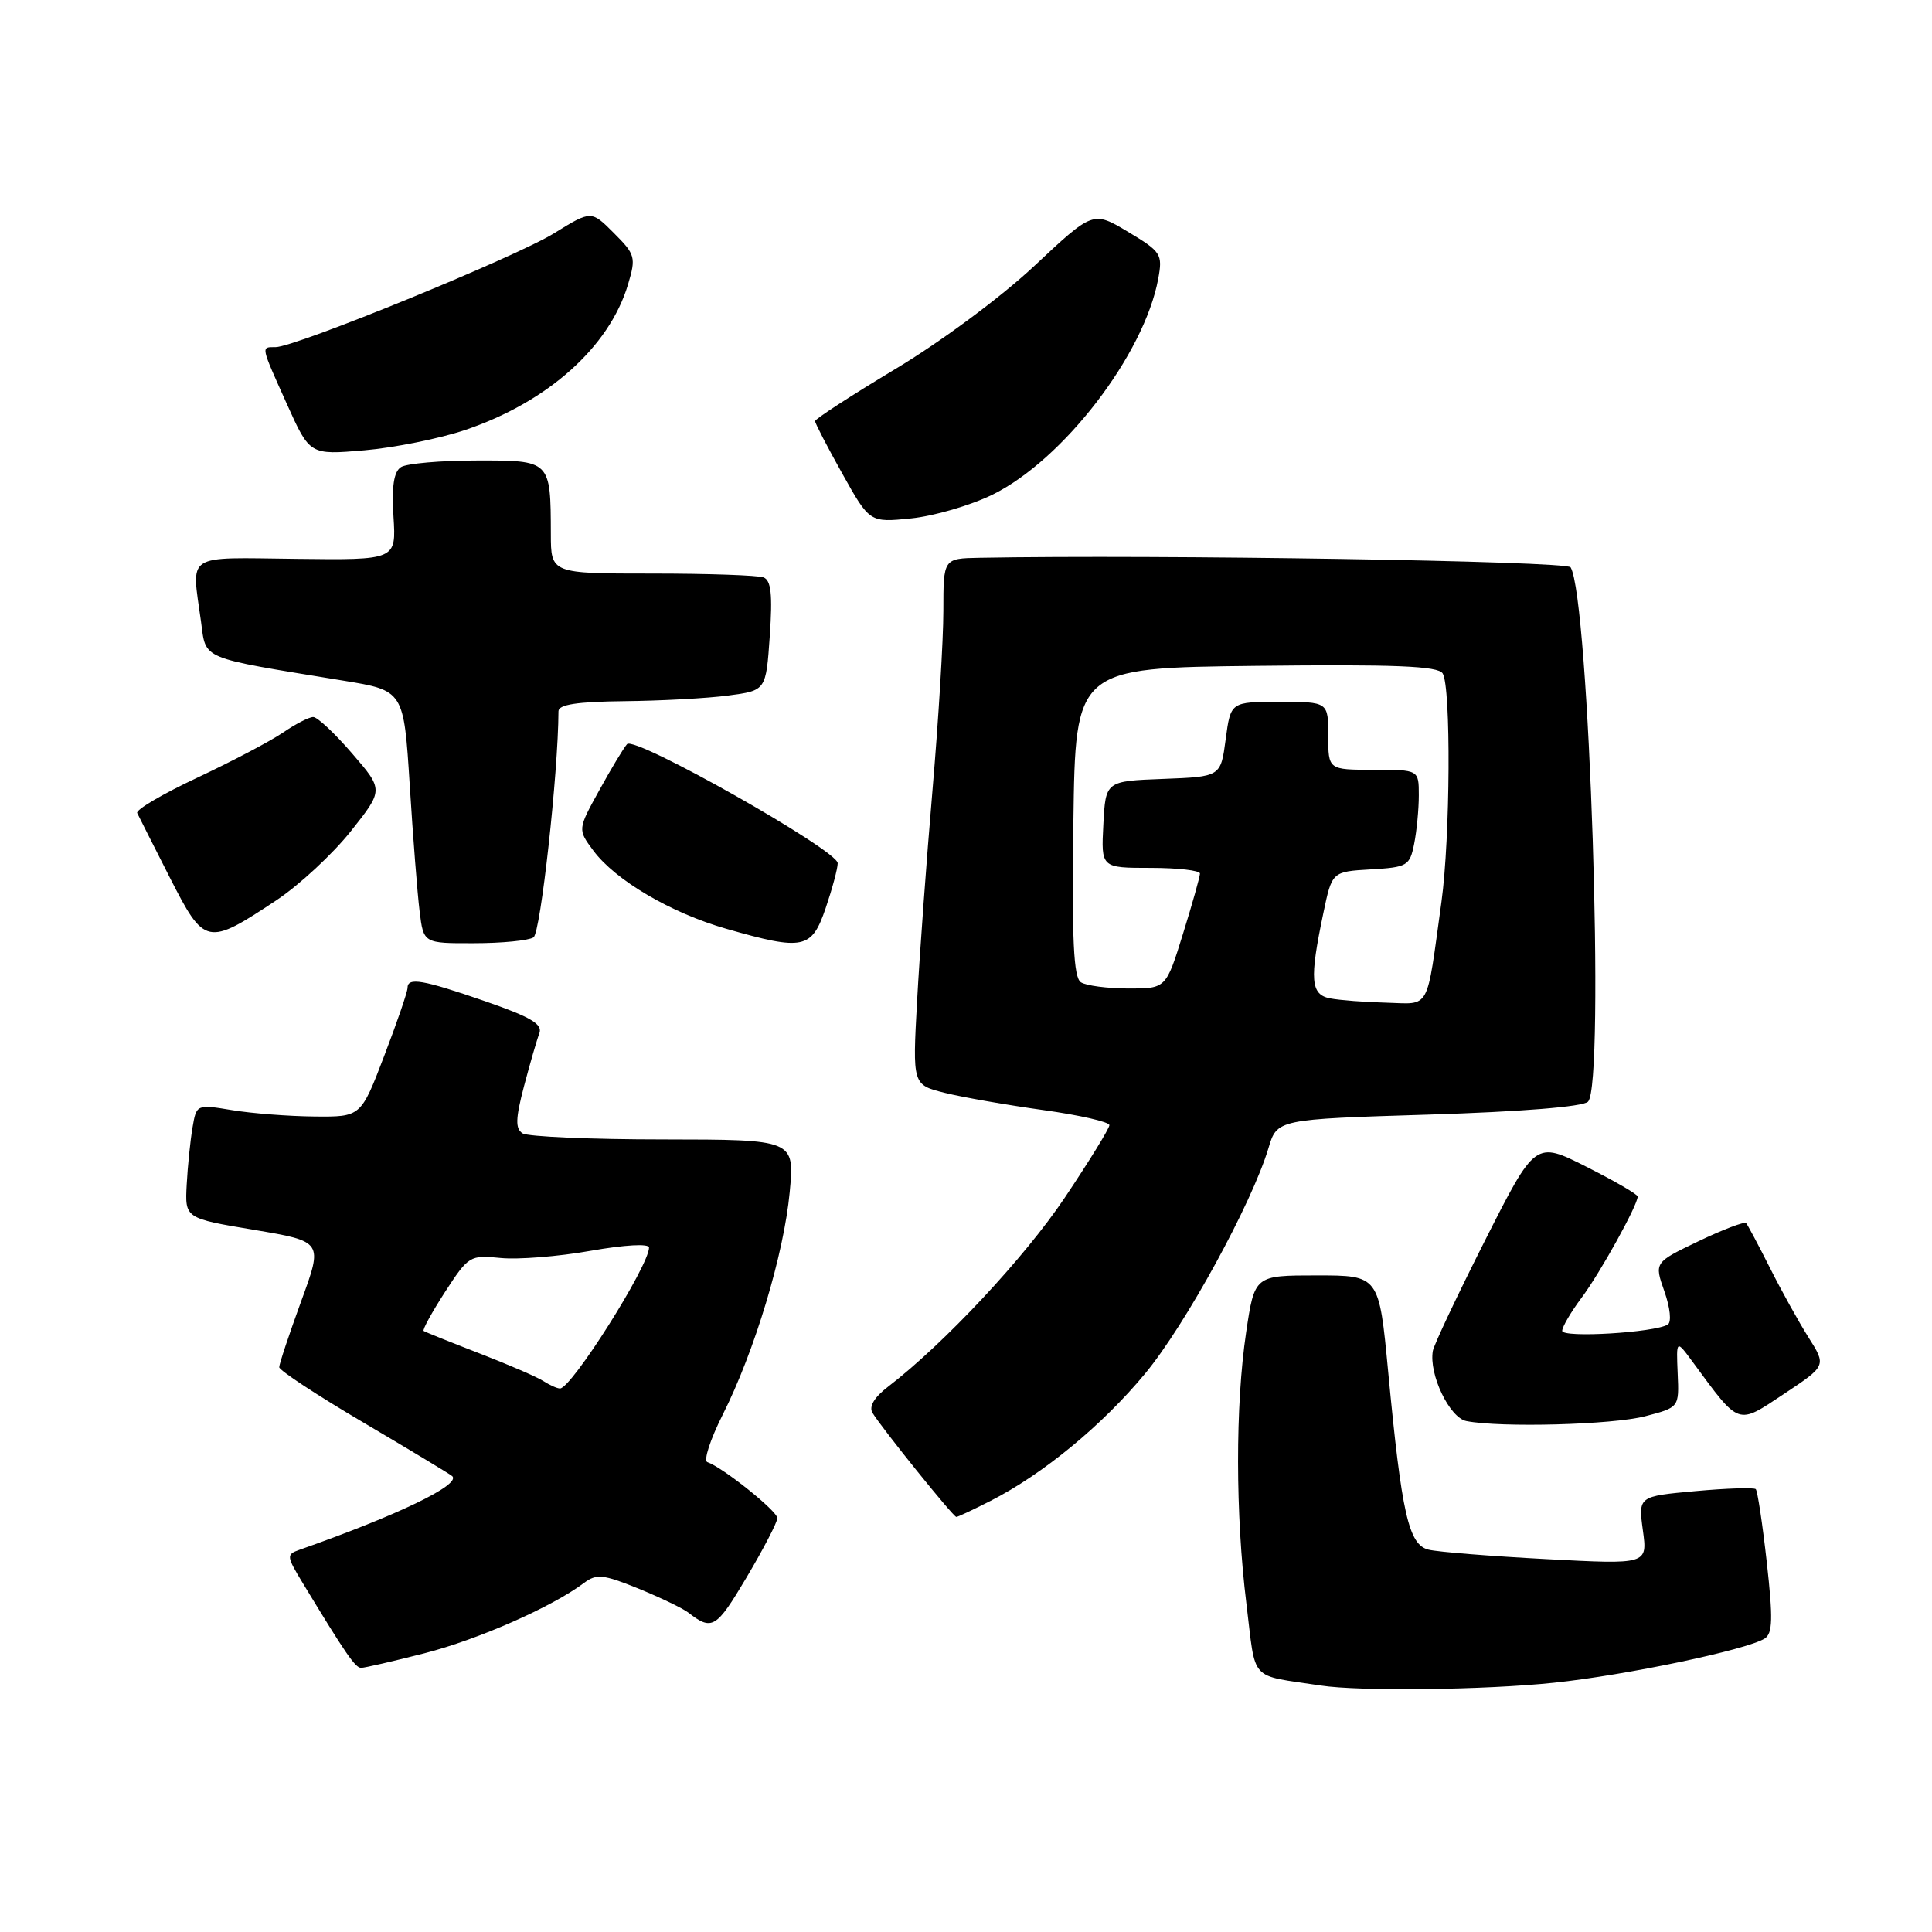 <?xml version="1.0" encoding="UTF-8" standalone="no"?>
<!DOCTYPE svg PUBLIC "-//W3C//DTD SVG 1.1//EN" "http://www.w3.org/Graphics/SVG/1.1/DTD/svg11.dtd" >
<svg xmlns="http://www.w3.org/2000/svg" xmlns:xlink="http://www.w3.org/1999/xlink" version="1.1" viewBox="0 0 256 256">
 <g >
 <path fill="currentColor"
d=" M 205.91 222.97 C 215.46 221.97 231.41 218.62 233.82 217.12 C 234.89 216.45 234.94 214.49 234.11 207.02 C 233.54 201.91 232.88 197.55 232.65 197.32 C 232.42 197.09 228.82 197.20 224.65 197.58 C 217.08 198.27 217.08 198.27 217.69 202.78 C 218.31 207.30 218.31 207.30 204.91 206.59 C 197.53 206.20 190.51 205.64 189.30 205.34 C 186.65 204.70 185.73 200.64 183.94 181.75 C 182.73 169.00 182.73 169.00 174.48 169.00 C 166.24 169.00 166.24 169.00 165.12 176.54 C 163.68 186.25 163.69 200.62 165.16 212.54 C 166.45 223.03 165.39 221.87 175.00 223.34 C 180.13 224.13 196.82 223.93 205.91 222.97 Z  M 56.23 219.07 C 63.34 217.25 73.15 212.93 77.38 209.75 C 79.03 208.51 79.92 208.60 84.56 210.48 C 87.47 211.67 90.45 213.10 91.18 213.66 C 94.35 216.12 94.89 215.80 98.89 209.07 C 101.15 205.26 103.00 201.71 103.00 201.16 C 103.00 200.22 95.75 194.42 93.73 193.74 C 93.19 193.56 94.11 190.74 95.76 187.46 C 99.99 179.07 103.88 166.14 104.64 157.96 C 105.29 151.00 105.29 151.00 87.89 150.98 C 78.33 150.98 69.94 150.61 69.25 150.18 C 68.27 149.55 68.30 148.26 69.43 143.94 C 70.22 140.95 71.13 137.80 71.46 136.94 C 71.94 135.71 70.37 134.78 64.29 132.67 C 55.98 129.80 54.00 129.46 54.00 130.91 C 54.00 131.42 52.61 135.47 50.91 139.91 C 47.82 148.00 47.82 148.00 41.66 147.94 C 38.27 147.91 33.37 147.53 30.77 147.10 C 26.04 146.32 26.03 146.33 25.51 149.41 C 25.22 151.11 24.87 154.51 24.74 156.96 C 24.50 161.43 24.50 161.43 33.65 162.96 C 42.81 164.50 42.81 164.50 39.90 172.44 C 38.31 176.81 37.00 180.73 37.00 181.16 C 37.00 181.58 42.06 184.91 48.25 188.55 C 54.44 192.20 59.69 195.37 59.93 195.60 C 61.09 196.74 52.67 200.79 39.67 205.36 C 37.93 205.97 37.96 206.20 40.11 209.75 C 45.81 219.15 47.08 221.00 47.85 221.00 C 48.31 221.00 52.08 220.13 56.23 219.07 Z  M 131.26 198.87 C 138.22 195.32 146.07 188.85 151.74 182.00 C 157.08 175.55 165.88 159.46 168.08 152.13 C 169.22 148.31 169.22 148.31 189.28 147.69 C 201.56 147.31 209.75 146.65 210.42 145.98 C 212.69 143.70 210.58 79.18 208.11 75.17 C 207.59 74.34 153.34 73.47 129.75 73.91 C 125.00 74.00 125.00 74.00 125.00 80.95 C 125.00 84.78 124.35 95.46 123.56 104.70 C 122.77 113.94 121.85 126.50 121.52 132.62 C 120.91 143.74 120.91 143.74 125.20 144.81 C 127.57 145.40 133.44 146.42 138.25 147.09 C 143.06 147.76 147.00 148.66 147.00 149.09 C 147.00 149.52 144.34 153.84 141.10 158.68 C 135.76 166.65 125.09 178.06 117.67 183.75 C 115.84 185.15 115.11 186.38 115.61 187.21 C 116.82 189.21 126.31 201.00 126.72 201.00 C 126.92 201.00 128.96 200.04 131.26 198.87 Z  M 218.00 187.66 C 222.50 186.49 222.50 186.49 222.30 181.99 C 222.11 177.50 222.11 177.50 224.30 180.48 C 230.58 189.01 230.14 188.85 236.39 184.70 C 242.01 180.97 242.01 180.97 239.64 177.22 C 238.34 175.16 236.03 171.00 234.52 167.99 C 233.00 164.97 231.58 162.31 231.37 162.07 C 231.15 161.84 228.32 162.91 225.08 164.46 C 219.19 167.28 219.19 167.28 220.54 171.11 C 221.31 173.30 221.50 175.19 220.99 175.51 C 219.26 176.58 207.00 177.31 207.00 176.34 C 207.00 175.82 208.16 173.84 209.58 171.94 C 212.01 168.70 217.00 159.69 217.00 158.55 C 217.00 158.26 213.95 156.49 210.22 154.61 C 203.44 151.19 203.44 151.19 196.78 164.35 C 193.13 171.58 190.01 178.18 189.86 179.00 C 189.31 182.09 192.07 187.87 194.31 188.30 C 198.88 189.19 213.68 188.79 218.00 187.66 Z  M 70.69 124.21 C 71.63 123.62 73.97 102.42 74.00 94.25 C 74.00 93.35 76.47 92.98 82.75 92.91 C 87.56 92.86 93.75 92.53 96.50 92.16 C 101.50 91.50 101.50 91.50 102.00 84.26 C 102.38 78.79 102.17 76.89 101.17 76.51 C 100.44 76.23 93.80 76.00 86.42 76.00 C 73.00 76.00 73.00 76.00 72.99 70.75 C 72.96 60.97 72.99 61.00 63.13 61.02 C 58.39 61.02 53.89 61.42 53.14 61.89 C 52.18 62.50 51.89 64.43 52.14 68.48 C 52.50 74.21 52.50 74.21 39.25 74.05 C 24.33 73.88 25.38 73.19 26.63 82.32 C 27.34 87.50 26.24 87.04 45.50 90.19 C 53.50 91.50 53.50 91.50 54.29 104.00 C 54.72 110.88 55.31 118.41 55.60 120.75 C 56.12 125.00 56.12 125.00 62.81 124.98 C 66.49 124.98 70.03 124.63 70.69 124.21 Z  M 109.41 120.32 C 110.28 117.75 111.00 115.08 111.00 114.38 C 111.00 112.67 84.11 97.47 83.09 98.60 C 82.64 99.10 80.99 101.84 79.41 104.71 C 76.54 109.91 76.54 109.91 78.62 112.71 C 81.54 116.64 88.90 120.97 96.24 123.07 C 106.48 126.00 107.55 125.77 109.41 120.32 Z  M 36.64 119.28 C 39.66 117.27 44.09 113.16 46.48 110.15 C 50.83 104.67 50.83 104.67 46.66 99.84 C 44.37 97.18 42.05 95.00 41.50 95.01 C 40.95 95.01 39.15 95.94 37.50 97.07 C 35.85 98.20 30.75 100.88 26.16 103.04 C 21.57 105.19 17.98 107.30 18.18 107.73 C 18.38 108.15 20.33 112.01 22.51 116.30 C 27.11 125.32 27.43 125.39 36.64 119.28 Z  M 131.48 65.56 C 140.87 60.96 151.62 46.97 153.47 36.94 C 154.07 33.68 153.87 33.36 149.47 30.72 C 144.83 27.95 144.83 27.95 137.07 35.22 C 132.68 39.34 124.68 45.28 118.65 48.89 C 112.79 52.41 108.00 55.52 108.00 55.80 C 108.00 56.08 109.63 59.22 111.62 62.78 C 115.24 69.25 115.24 69.25 120.74 68.69 C 123.76 68.38 128.59 66.97 131.48 65.56 Z  M 61.66 56.97 C 72.59 53.26 80.73 45.99 83.21 37.71 C 84.29 34.10 84.19 33.72 81.34 30.88 C 78.34 27.87 78.34 27.87 73.42 30.91 C 68.29 34.08 39.13 46.00 36.51 46.00 C 34.56 46.00 34.50 45.71 38.02 53.55 C 41.05 60.29 41.05 60.29 48.27 59.67 C 52.25 59.33 58.27 58.11 61.66 56.97 Z  M 72.00 183.00 C 71.17 182.46 67.35 180.81 63.50 179.32 C 59.65 177.83 56.34 176.50 56.14 176.36 C 55.94 176.23 57.22 173.90 58.97 171.19 C 62.08 166.40 62.28 166.28 66.33 166.69 C 68.62 166.92 73.99 166.50 78.25 165.74 C 82.80 164.94 86.00 164.76 86.00 165.31 C 86.00 167.72 75.70 184.02 74.20 183.98 C 73.81 183.98 72.83 183.53 72.00 183.00 Z  M 176.25 132.29 C 173.66 131.80 173.50 129.79 175.35 121.00 C 176.50 115.50 176.50 115.50 181.63 115.20 C 186.48 114.92 186.80 114.73 187.38 111.83 C 187.72 110.13 188.00 107.23 188.00 105.38 C 188.00 102.00 188.00 102.00 182.00 102.00 C 176.00 102.00 176.00 102.00 176.00 97.50 C 176.00 93.00 176.00 93.00 169.53 93.00 C 163.07 93.00 163.07 93.00 162.41 97.96 C 161.75 102.92 161.75 102.92 154.13 103.21 C 146.50 103.50 146.50 103.50 146.20 109.25 C 145.90 115.00 145.90 115.00 152.45 115.00 C 156.05 115.00 159.00 115.34 159.00 115.75 C 159.00 116.16 157.99 119.76 156.75 123.74 C 154.50 130.99 154.50 130.99 149.50 130.98 C 146.75 130.97 143.93 130.61 143.23 130.16 C 142.25 129.54 142.02 124.60 142.23 108.93 C 142.50 88.50 142.50 88.50 166.43 88.23 C 184.91 88.02 190.54 88.25 191.16 89.23 C 192.28 90.99 192.17 111.00 191.00 119.50 C 188.97 134.18 189.61 133.02 183.70 132.86 C 180.84 132.79 177.49 132.53 176.25 132.29 Z "/>
</g>
</svg>